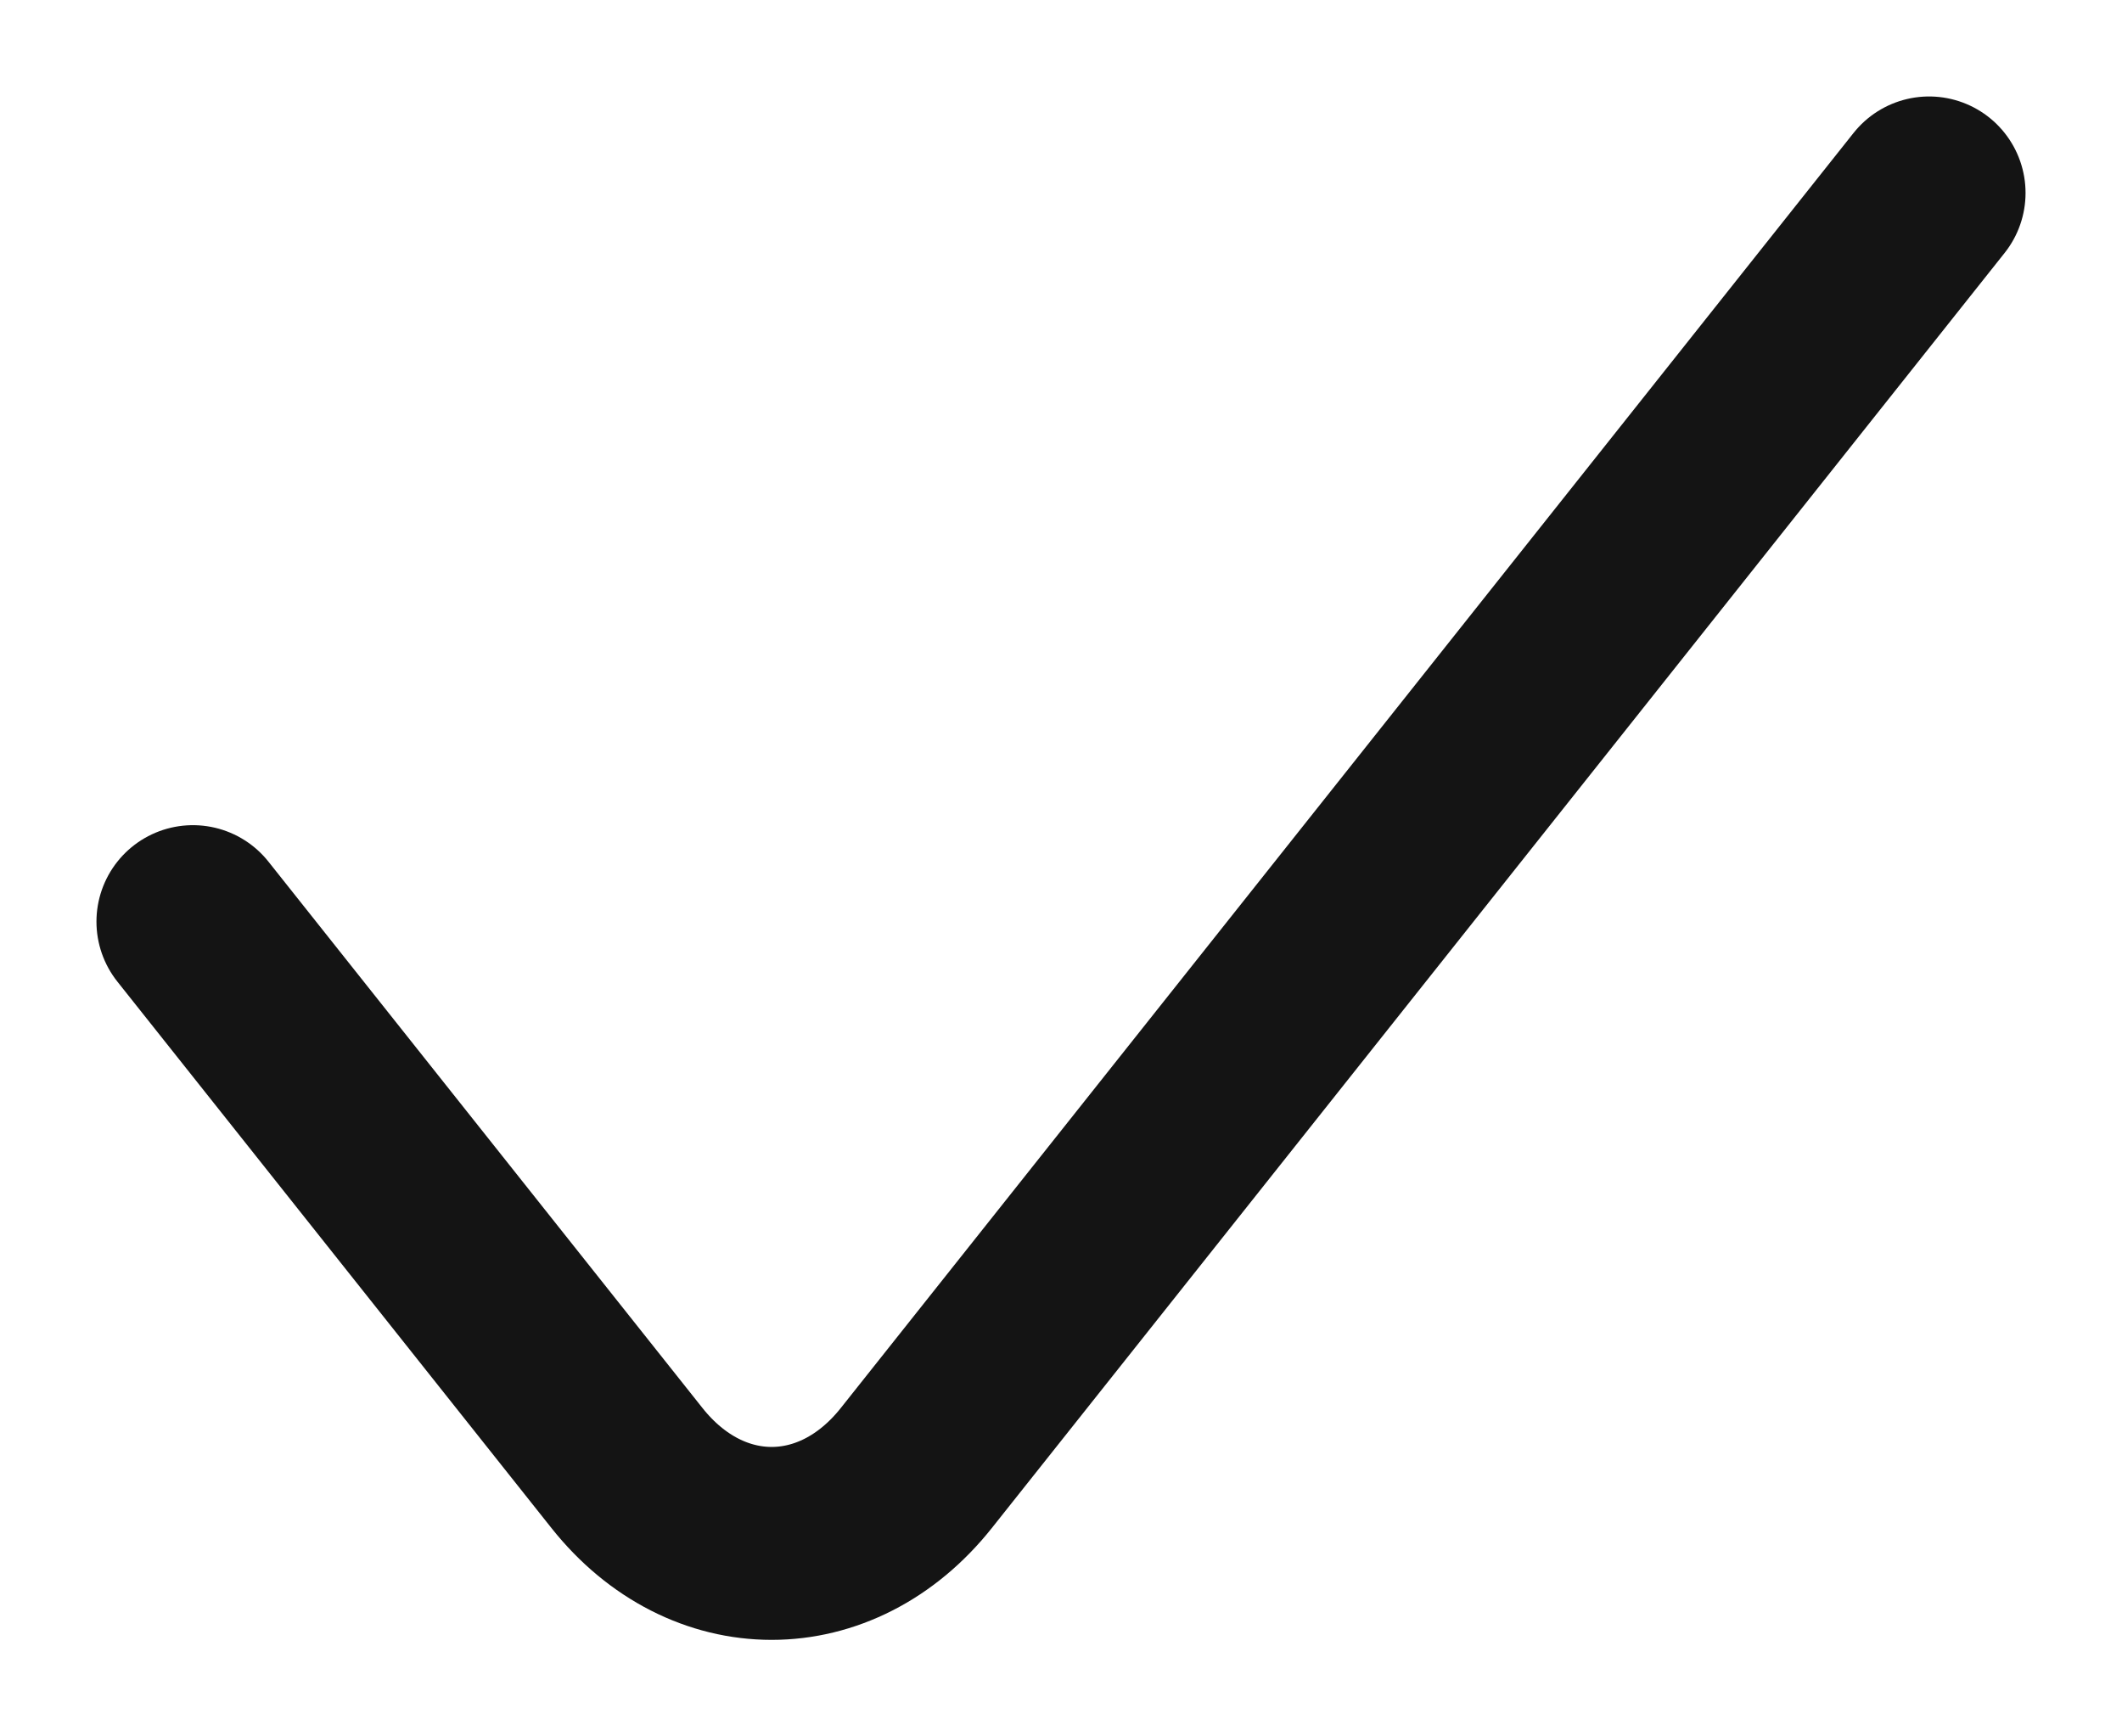 <svg width="11" height="9" viewBox="0 0 11 9" fill="none" xmlns="http://www.w3.org/2000/svg">
<path d="M1 4.777L3.25 7.609C3.664 8.13 4.336 8.13 4.75 7.609L10 1" stroke="#141414" stroke-linecap="round" stroke-linejoin="round"/>
</svg>
